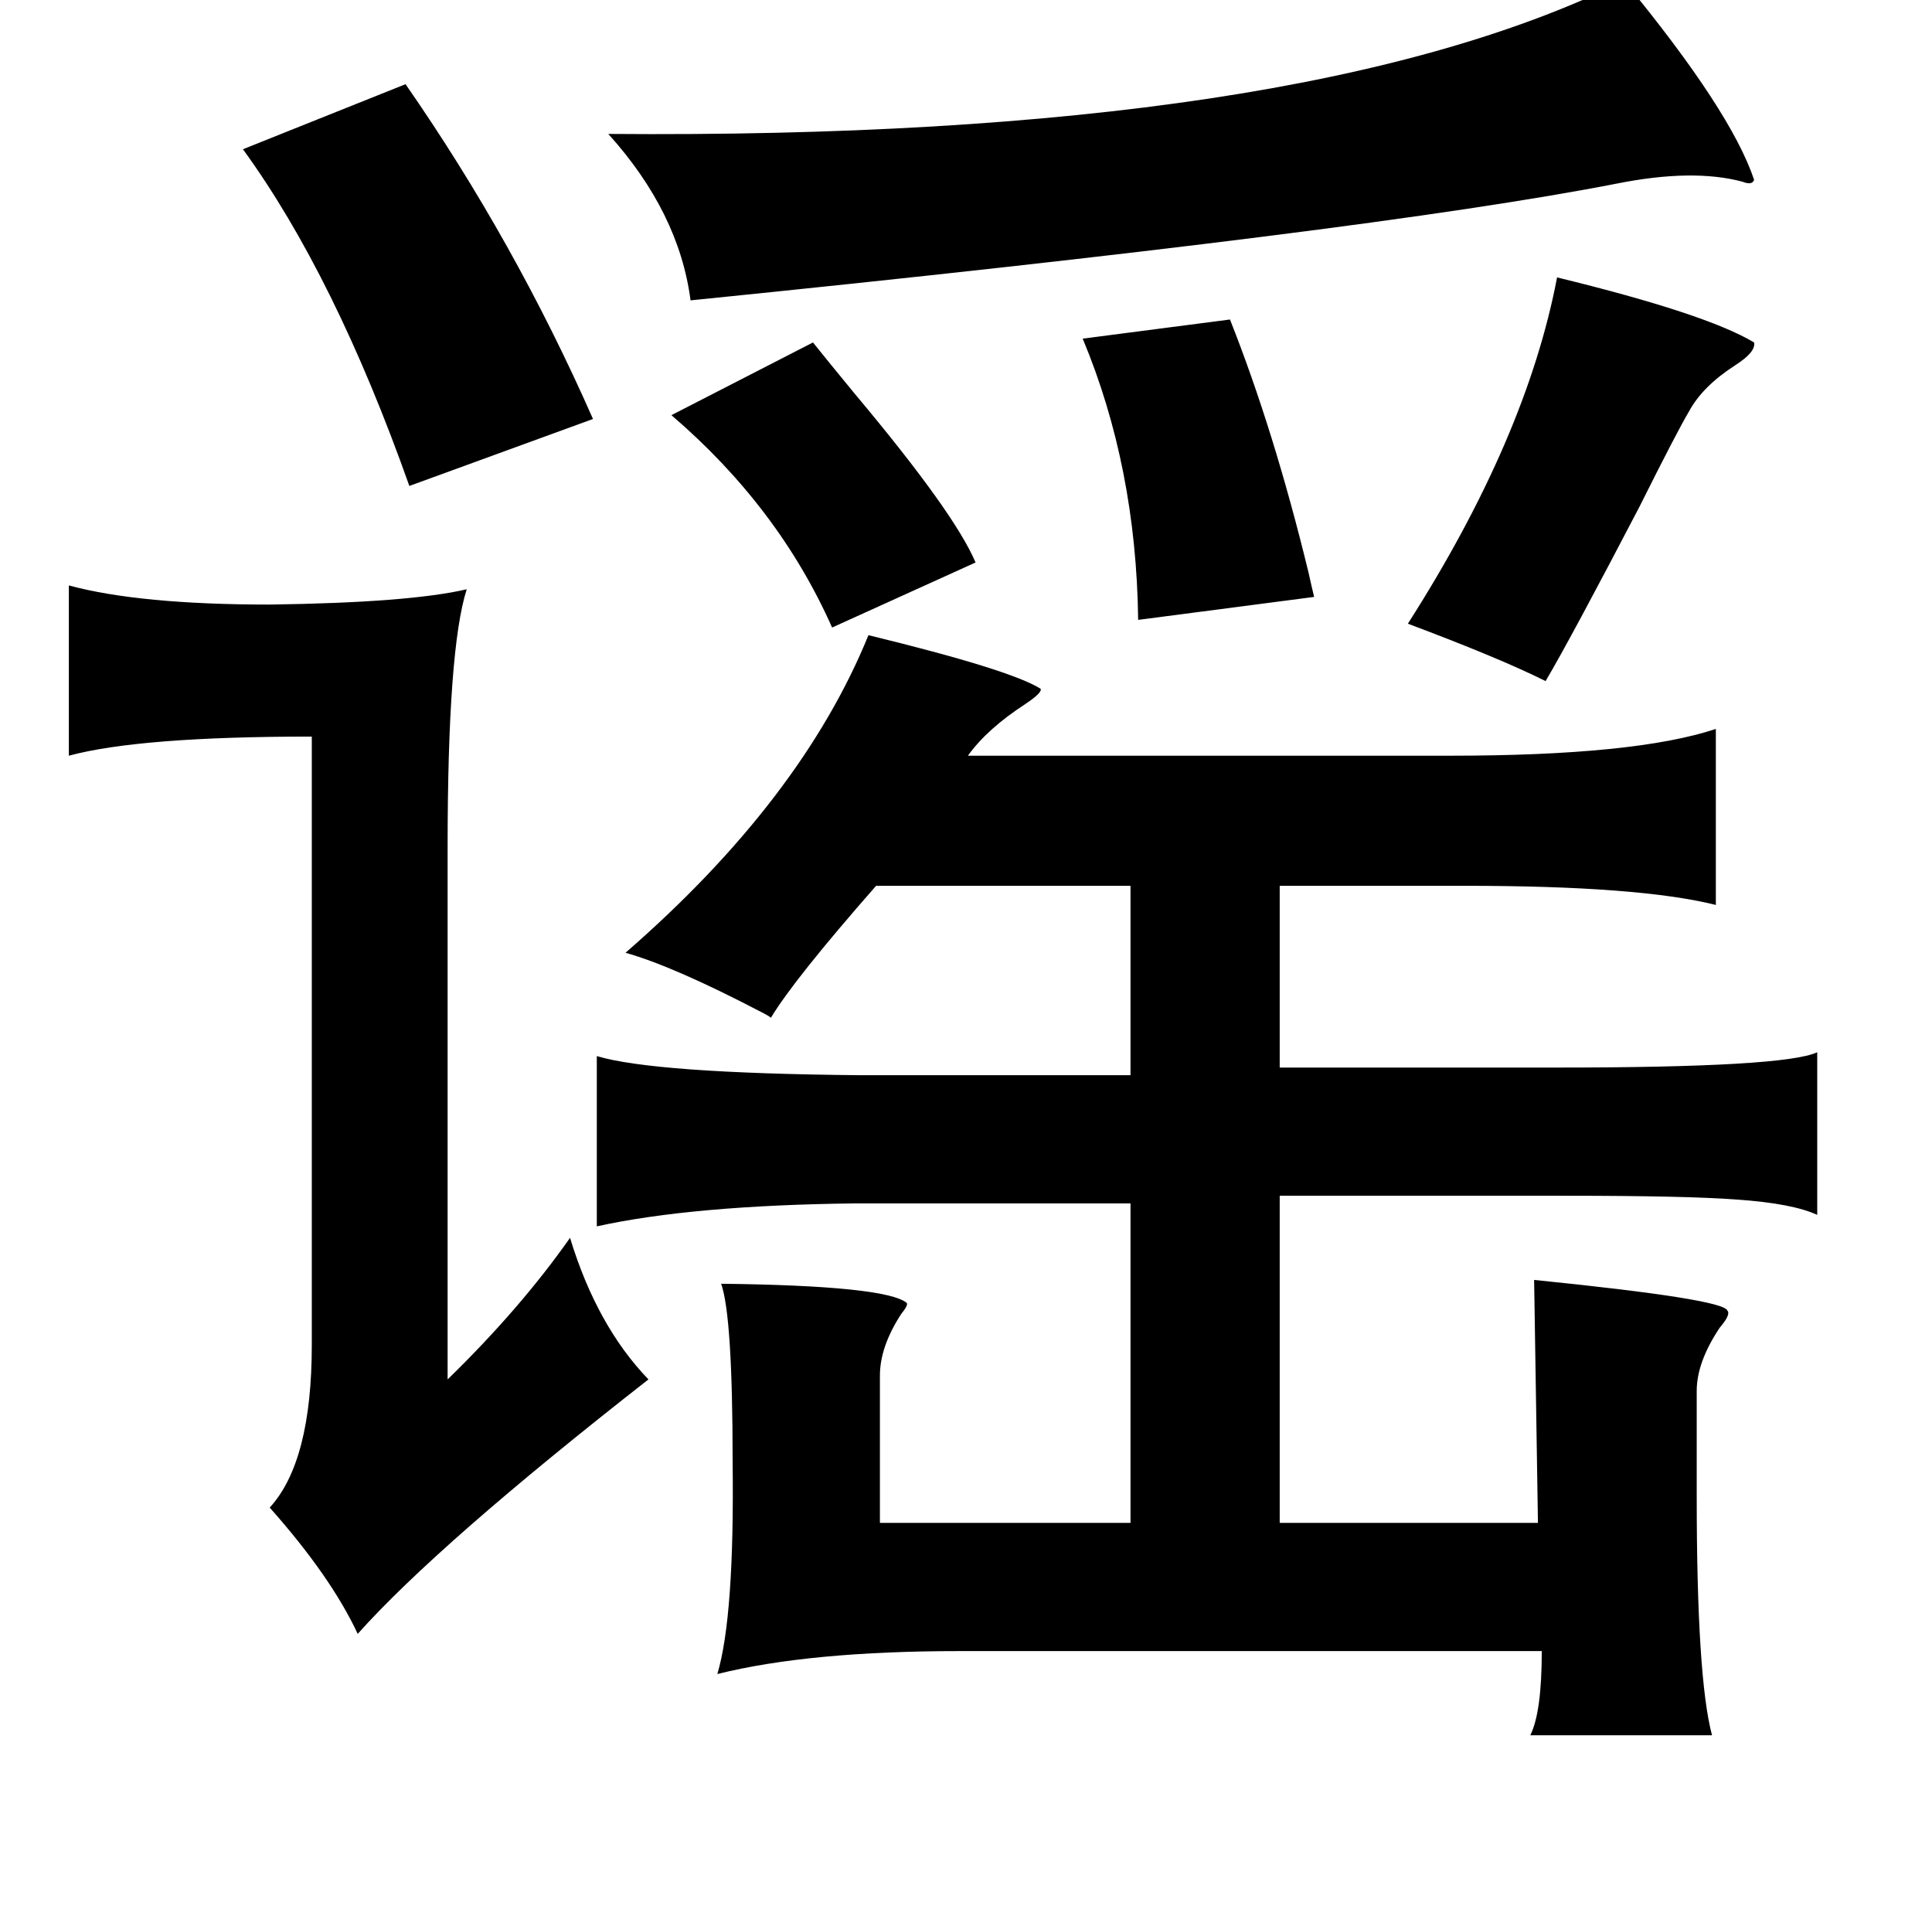 <?xml version="1.0" standalone="no"?>
<!DOCTYPE svg PUBLIC "-//W3C//DTD SVG 1.1//EN" "http://www.w3.org/Graphics/SVG/1.1/DTD/svg11.dtd" >
<svg xmlns="http://www.w3.org/2000/svg" xmlns:xlink="http://www.w3.org/1999/xlink" version="1.1" viewBox="-10 0 1010 1000">
   <path fill="currentColor"
d="M839 -10q56 68 68 104q-1 3 -6 1q-26 -7 -66 1q-128 25 -484 61q-6 -46 -43 -87q363 3 531 -80zM202 44q57 82 98 175l-96 35q-39 -110 -87 -176zM804 145q78 19 103 34q1 5 -10 12q-17 11 -24 24q-6 10 -26 50q-36 69 -49 91q-24 -12 -72 -30q62 -97 78 -181zM633 167
q23 58 41 132q2 9 3 13l-92 12q-1 -80 -29 -147zM415 179q8 10 22 27q52 62 63 88l-75 34q-28 -63 -84 -111zM234 308q-10 31 -10 135v278q38 -37 64 -74q14 46 41 74q-110 86 -152 133q-14 -30 -46 -66q22 -24 22 -85v-318q-90 0 -127 10v-89q37 10 105 10q73 -1 103 -8z
M444 332q74 18 90 28q1 2 -8 8q-20 13 -30 27h252q97 0 139 -14v92q-40 -10 -131 -10h-97v95h145q119 0 136 -8v85q-13 -6 -42 -8q-26 -2 -90 -2h-149v171h135l-2 -127q99 10 101 16q2 2 -4 9q-12 18 -12 33v55q0 95 8 125h-95q6 -12 6 -44h-304q-79 0 -127 12q9 -30 8 -111
q0 -76 -6 -93q86 1 97 10q1 1 -3 6q-11 17 -11 32v77h131v-167h-144q-85 1 -135 12v-89q30 9 138 10h141v-99h-133q-43 49 -55 69q-1 -1 -5 -3q-46 -24 -71 -31q92 -80 127 -166z" />
</svg>
